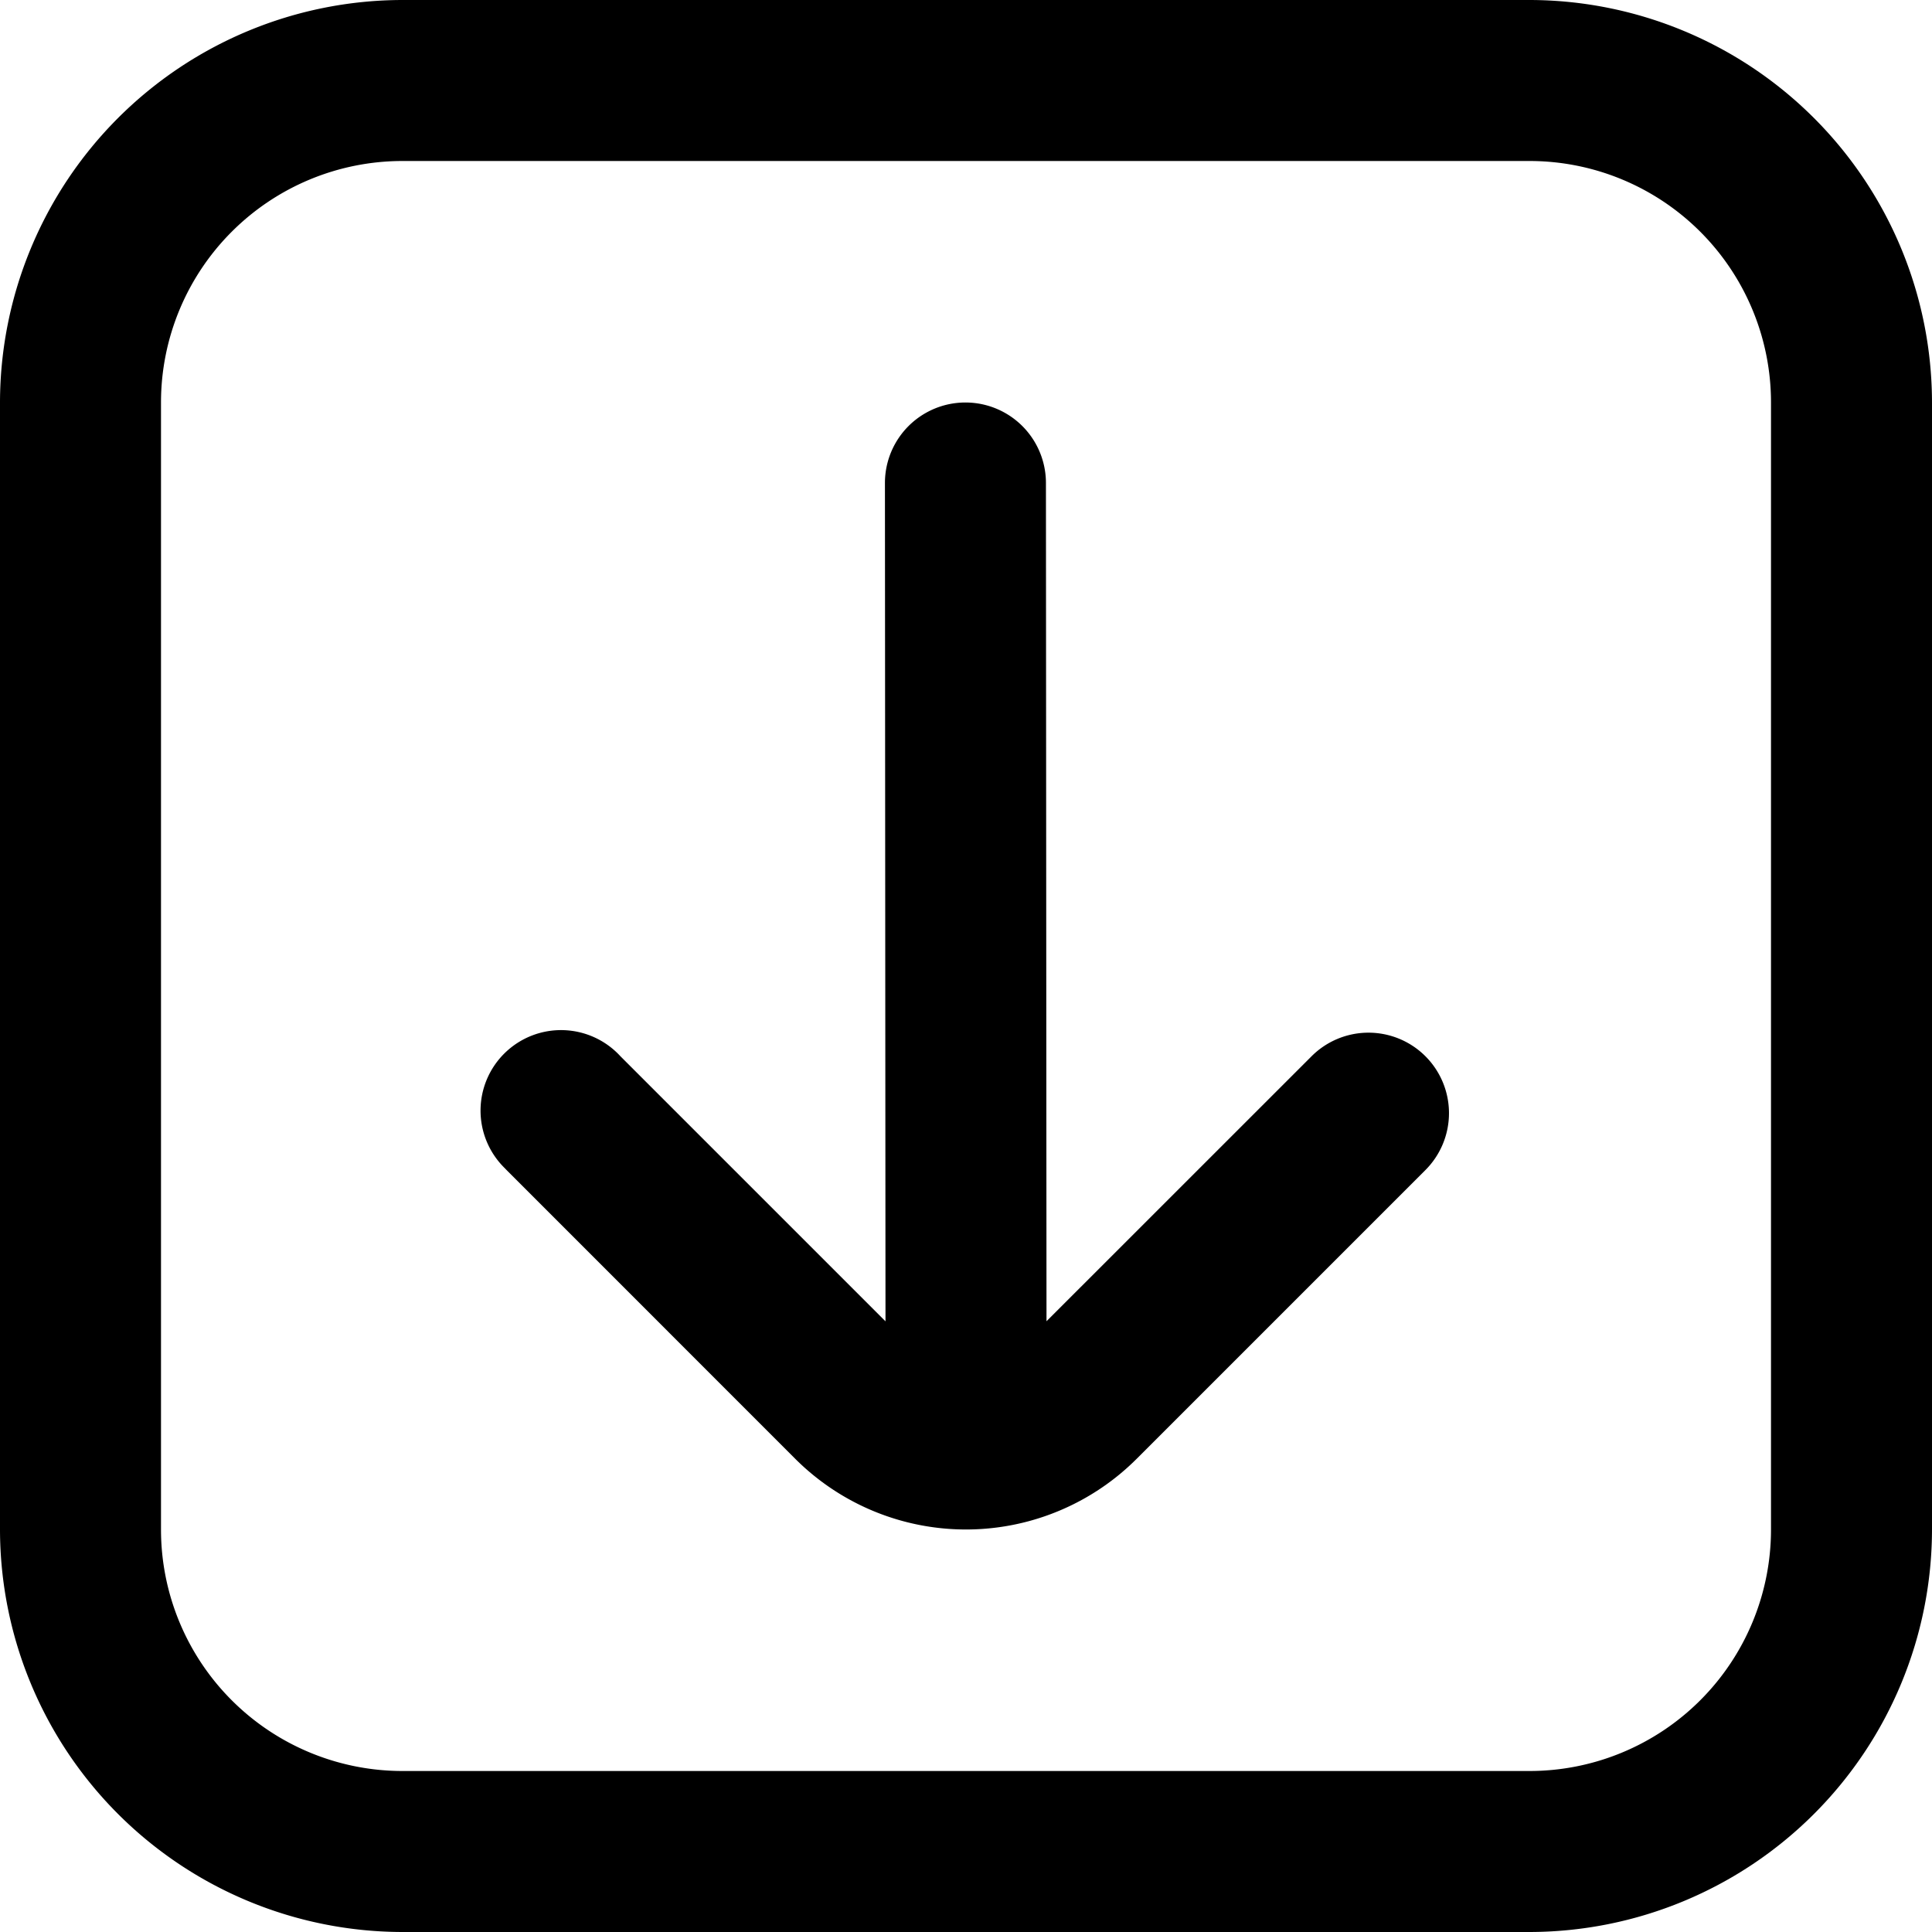 <svg xmlns="http://www.w3.org/2000/svg" width="512" height="512" viewBox="0 0 24 24"><path d="M19 0H5a5.006 5.006 0 0 0-5 5v14a5.006 5.006 0 0 0 5 5h14a5.006 5.006 0 0 0 5-5V5a5.006 5.006 0 0 0-5-5Zm3 19a3 3 0 0 1-3 3H5a3 3 0 0 1-3-3V5a3 3 0 0 1 3-3h14a3 3 0 0 1 3 3Zm-4.293-5.879a1 1 0 0 0-1.414 0L13 16.413 12.993 6a1 1 0 0 0-2 0L11 16.414l-3.293-3.293a1 1 0 1 0-1.438 1.389l.024.025 3.585 3.586a3 3 0 0 0 4.243 0l3.586-3.586a1 1 0 0 0 0-1.414Z"/></svg>
